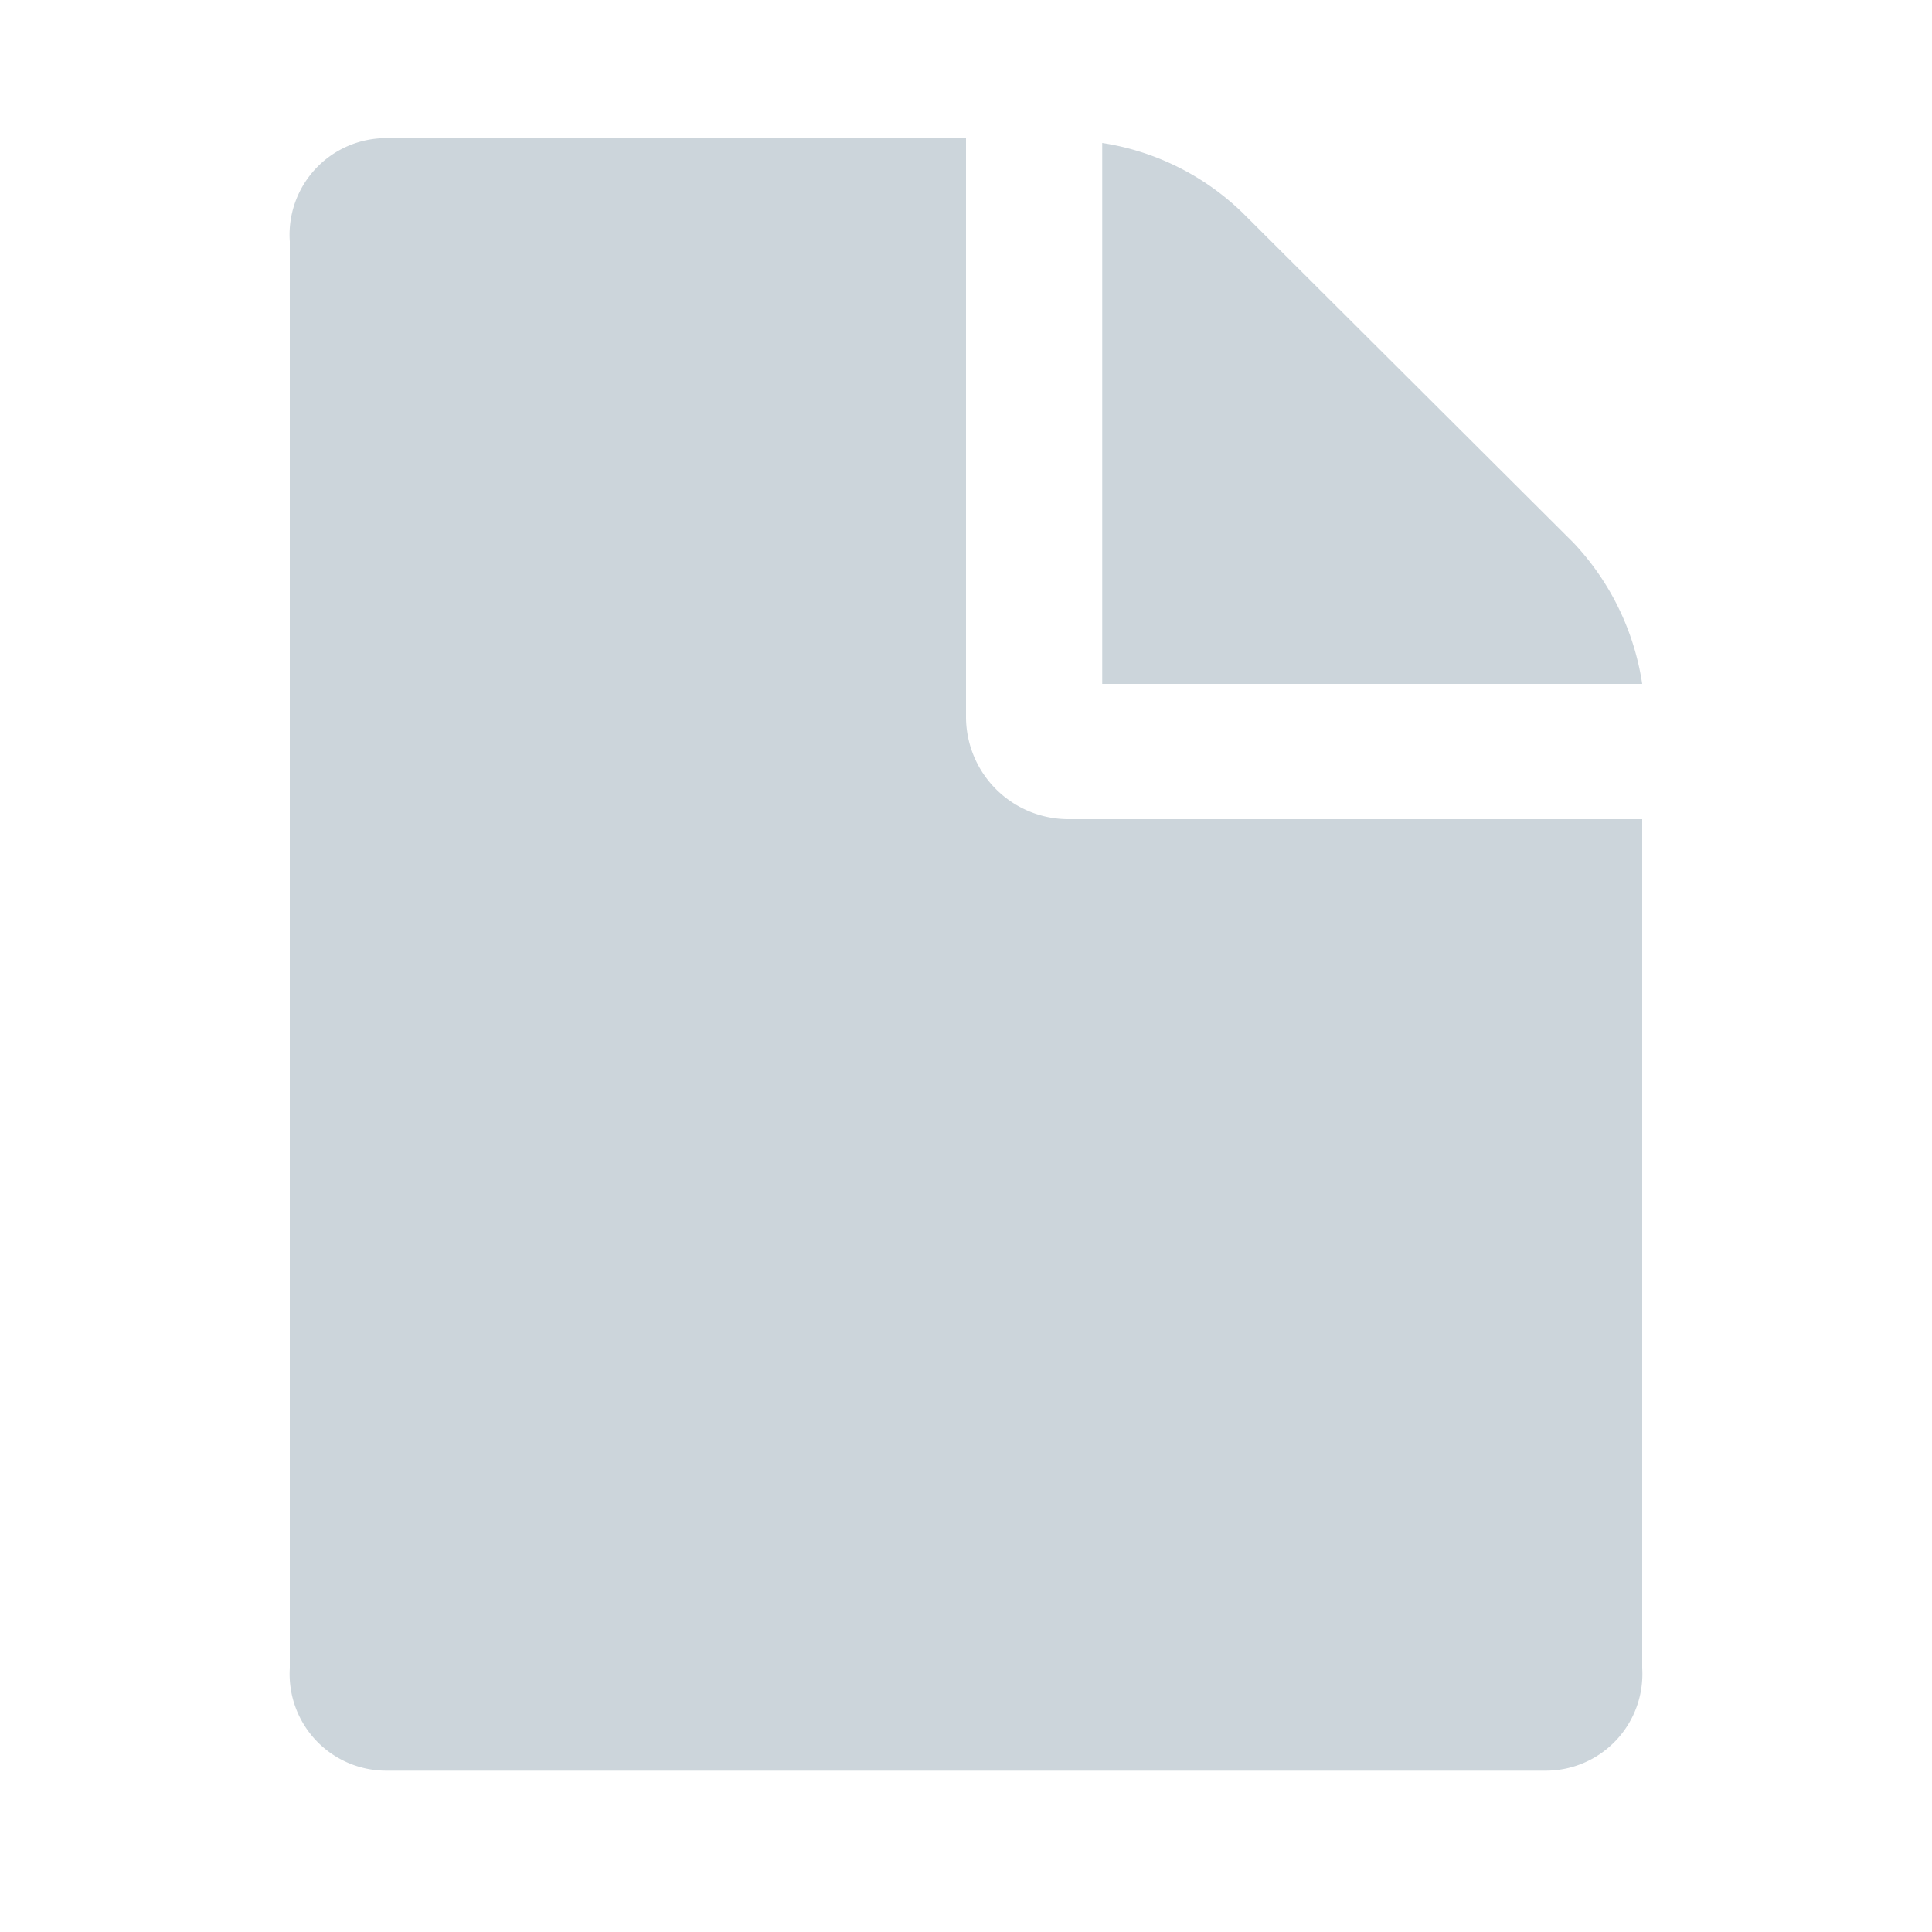 <svg xmlns="http://www.w3.org/2000/svg" viewBox="0 0 20 20"><defs><style>.cls-1{fill:none;}.cls-2{fill:#ccd5db;}</style></defs><title>submit-documents</title><g id="Camada_2" data-name="Camada 2"><g id="Camada_1-2" data-name="Camada 1"><rect class="cls-1" width="20" height="20"/><path class="cls-2" d="M16.29,5.62,12.86,2.2a2.67,2.67,0,0,0-1.45-.72v5.6H17a2.72,2.72,0,0,0-.71-1.46Z"/><path class="cls-2" d="M11.06,8.48A1.06,1.06,0,0,1,10,7.43v-6H4A1,1,0,0,0,3,2.5V17.27a1,1,0,0,0,1,1.06H16A1,1,0,0,0,17,17.27V8.48Z"/></g></g></svg>